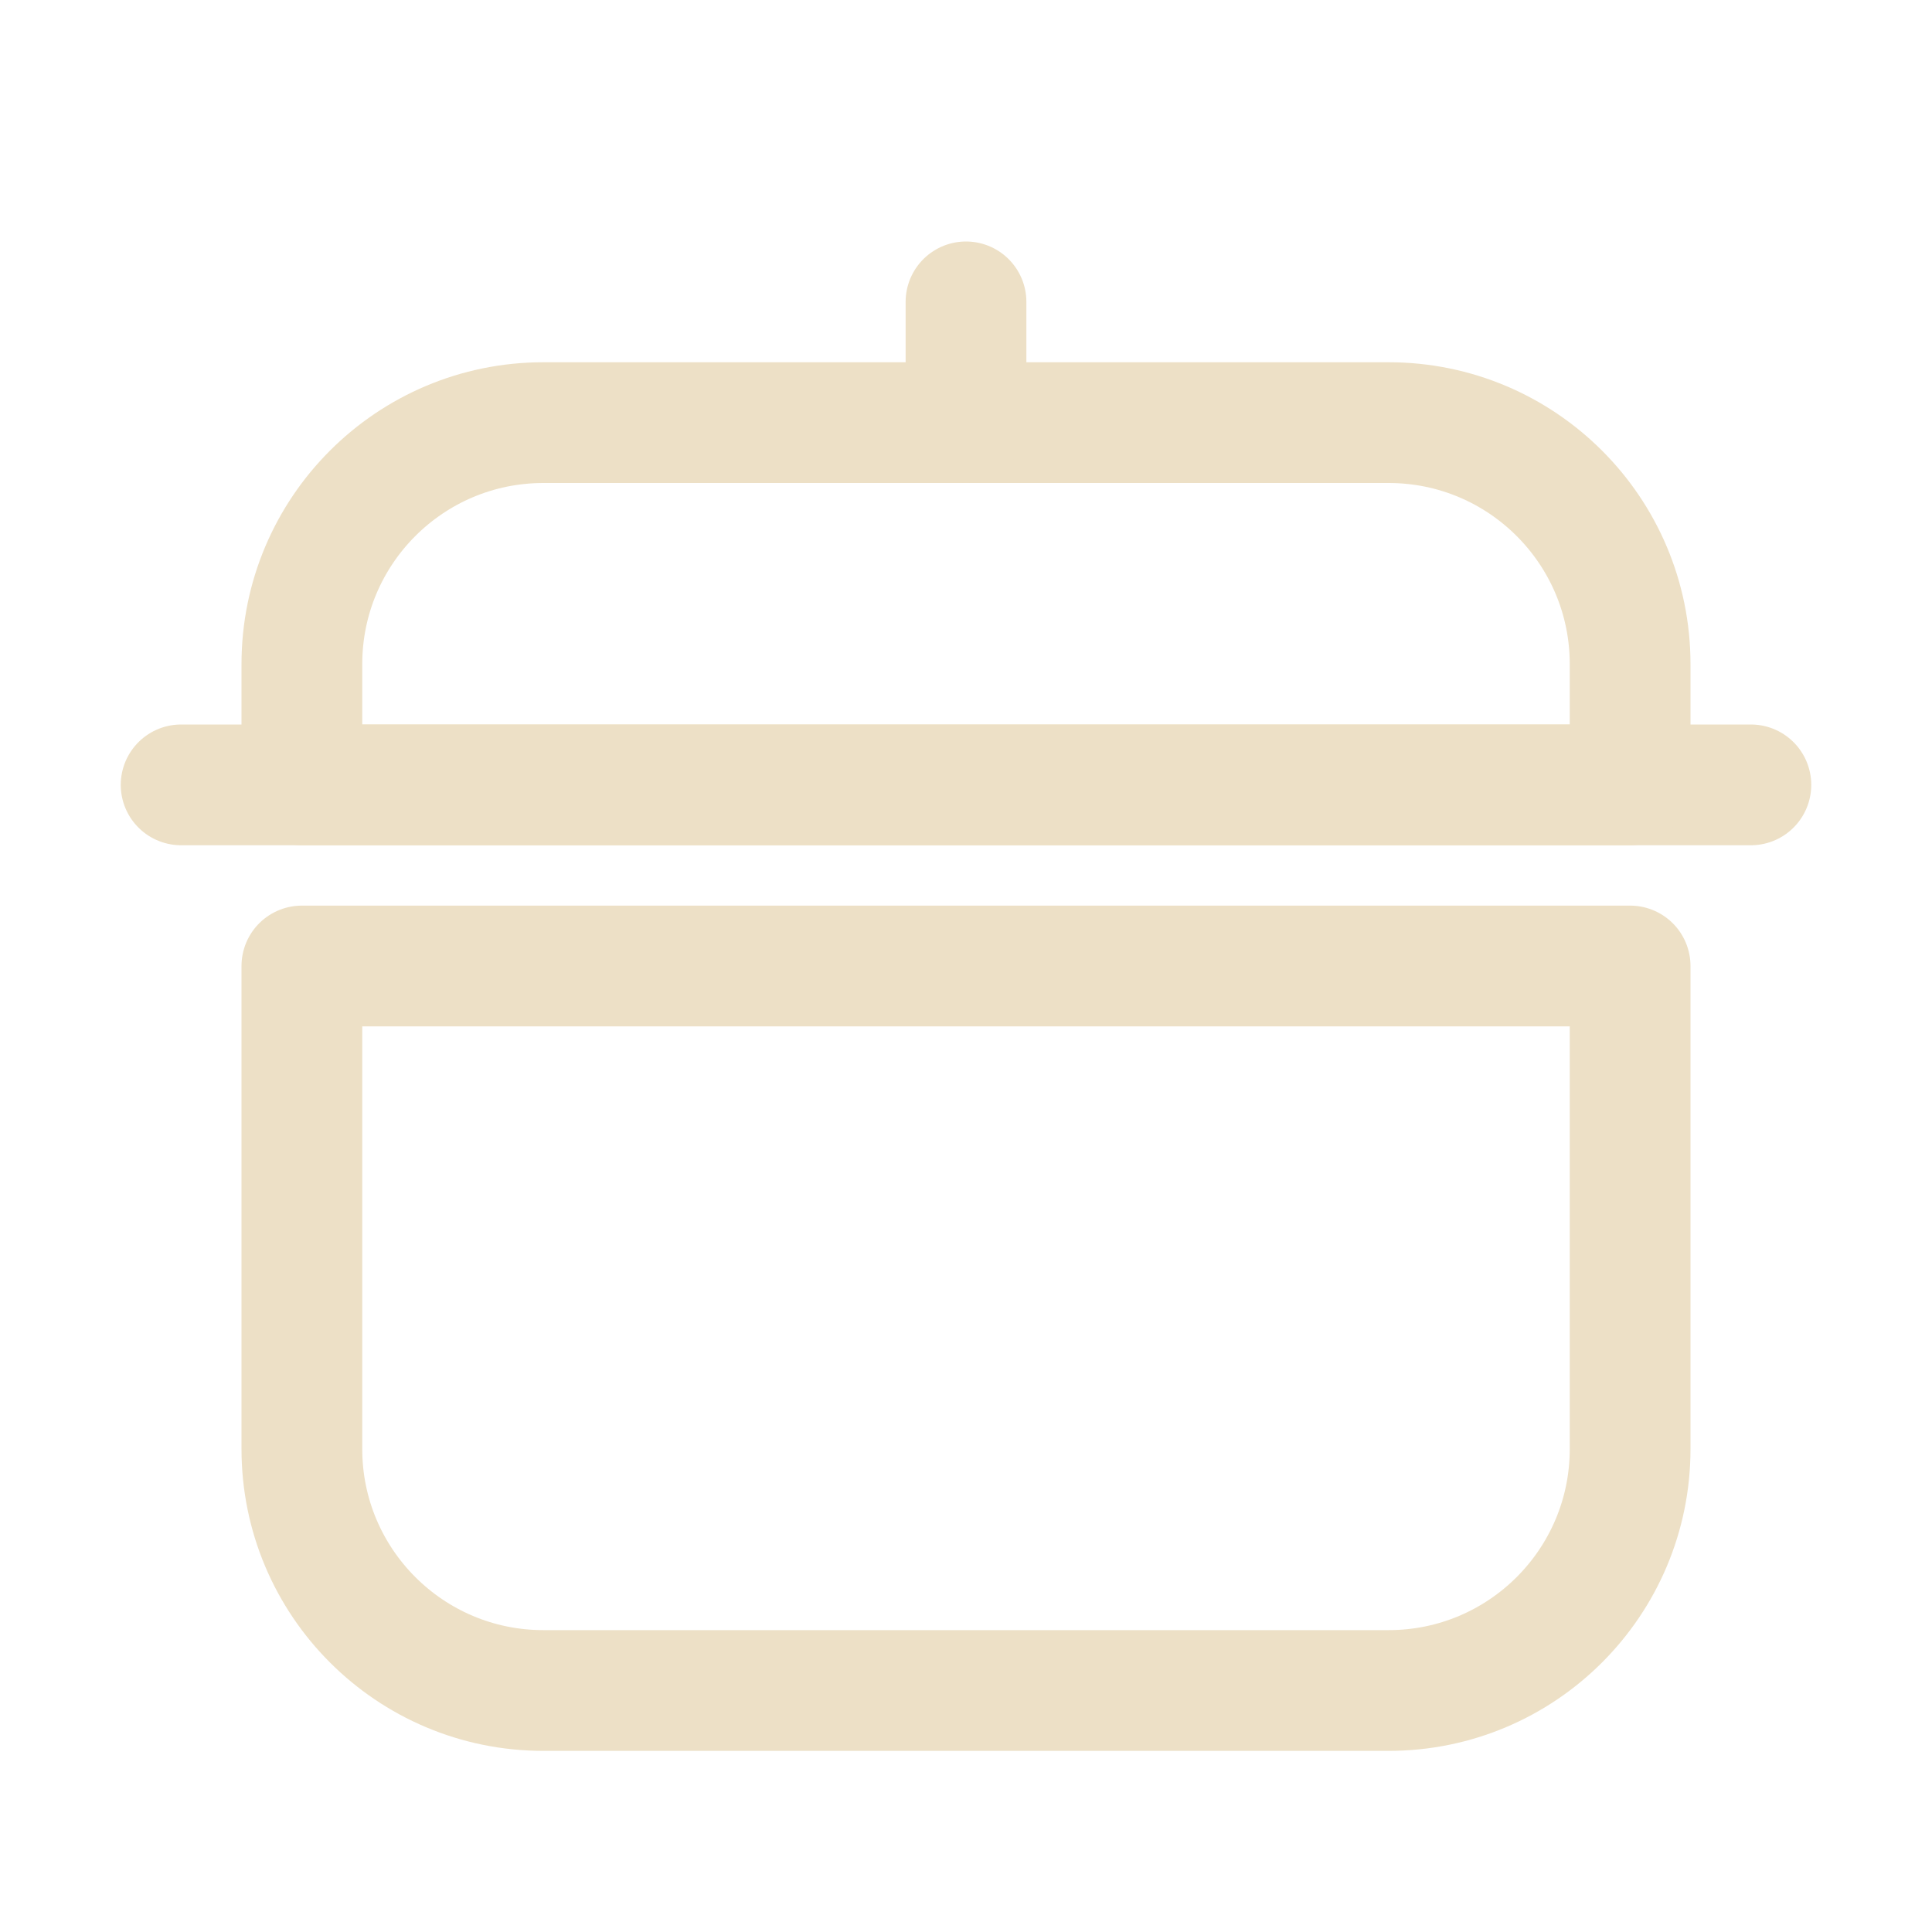 <svg width="32" height="32" viewBox="0 0 32 32" fill="none" xmlns="http://www.w3.org/2000/svg">
<path d="M3 13H29" stroke="#EDE0C6" stroke-width="2" stroke-linecap="round" stroke-linejoin="round"/>
<path d="M27 16H5V24C5 26.209 6.791 28 9 28H23C25.209 28 27 26.209 27 24V16Z" stroke="#EDE0C6" stroke-width="2" stroke-linecap="round" stroke-linejoin="round"/>
<path d="M27 13H5V11C5 8.791 6.791 7 9 7H23C25.209 7 27 8.791 27 11V13Z" stroke="#EDE0C6" stroke-width="2" stroke-linecap="round" stroke-linejoin="round"/>
<path d="M16 5V7" stroke="#EDE0C6" stroke-width="2" stroke-linecap="round" stroke-linejoin="round"/>
</svg>
